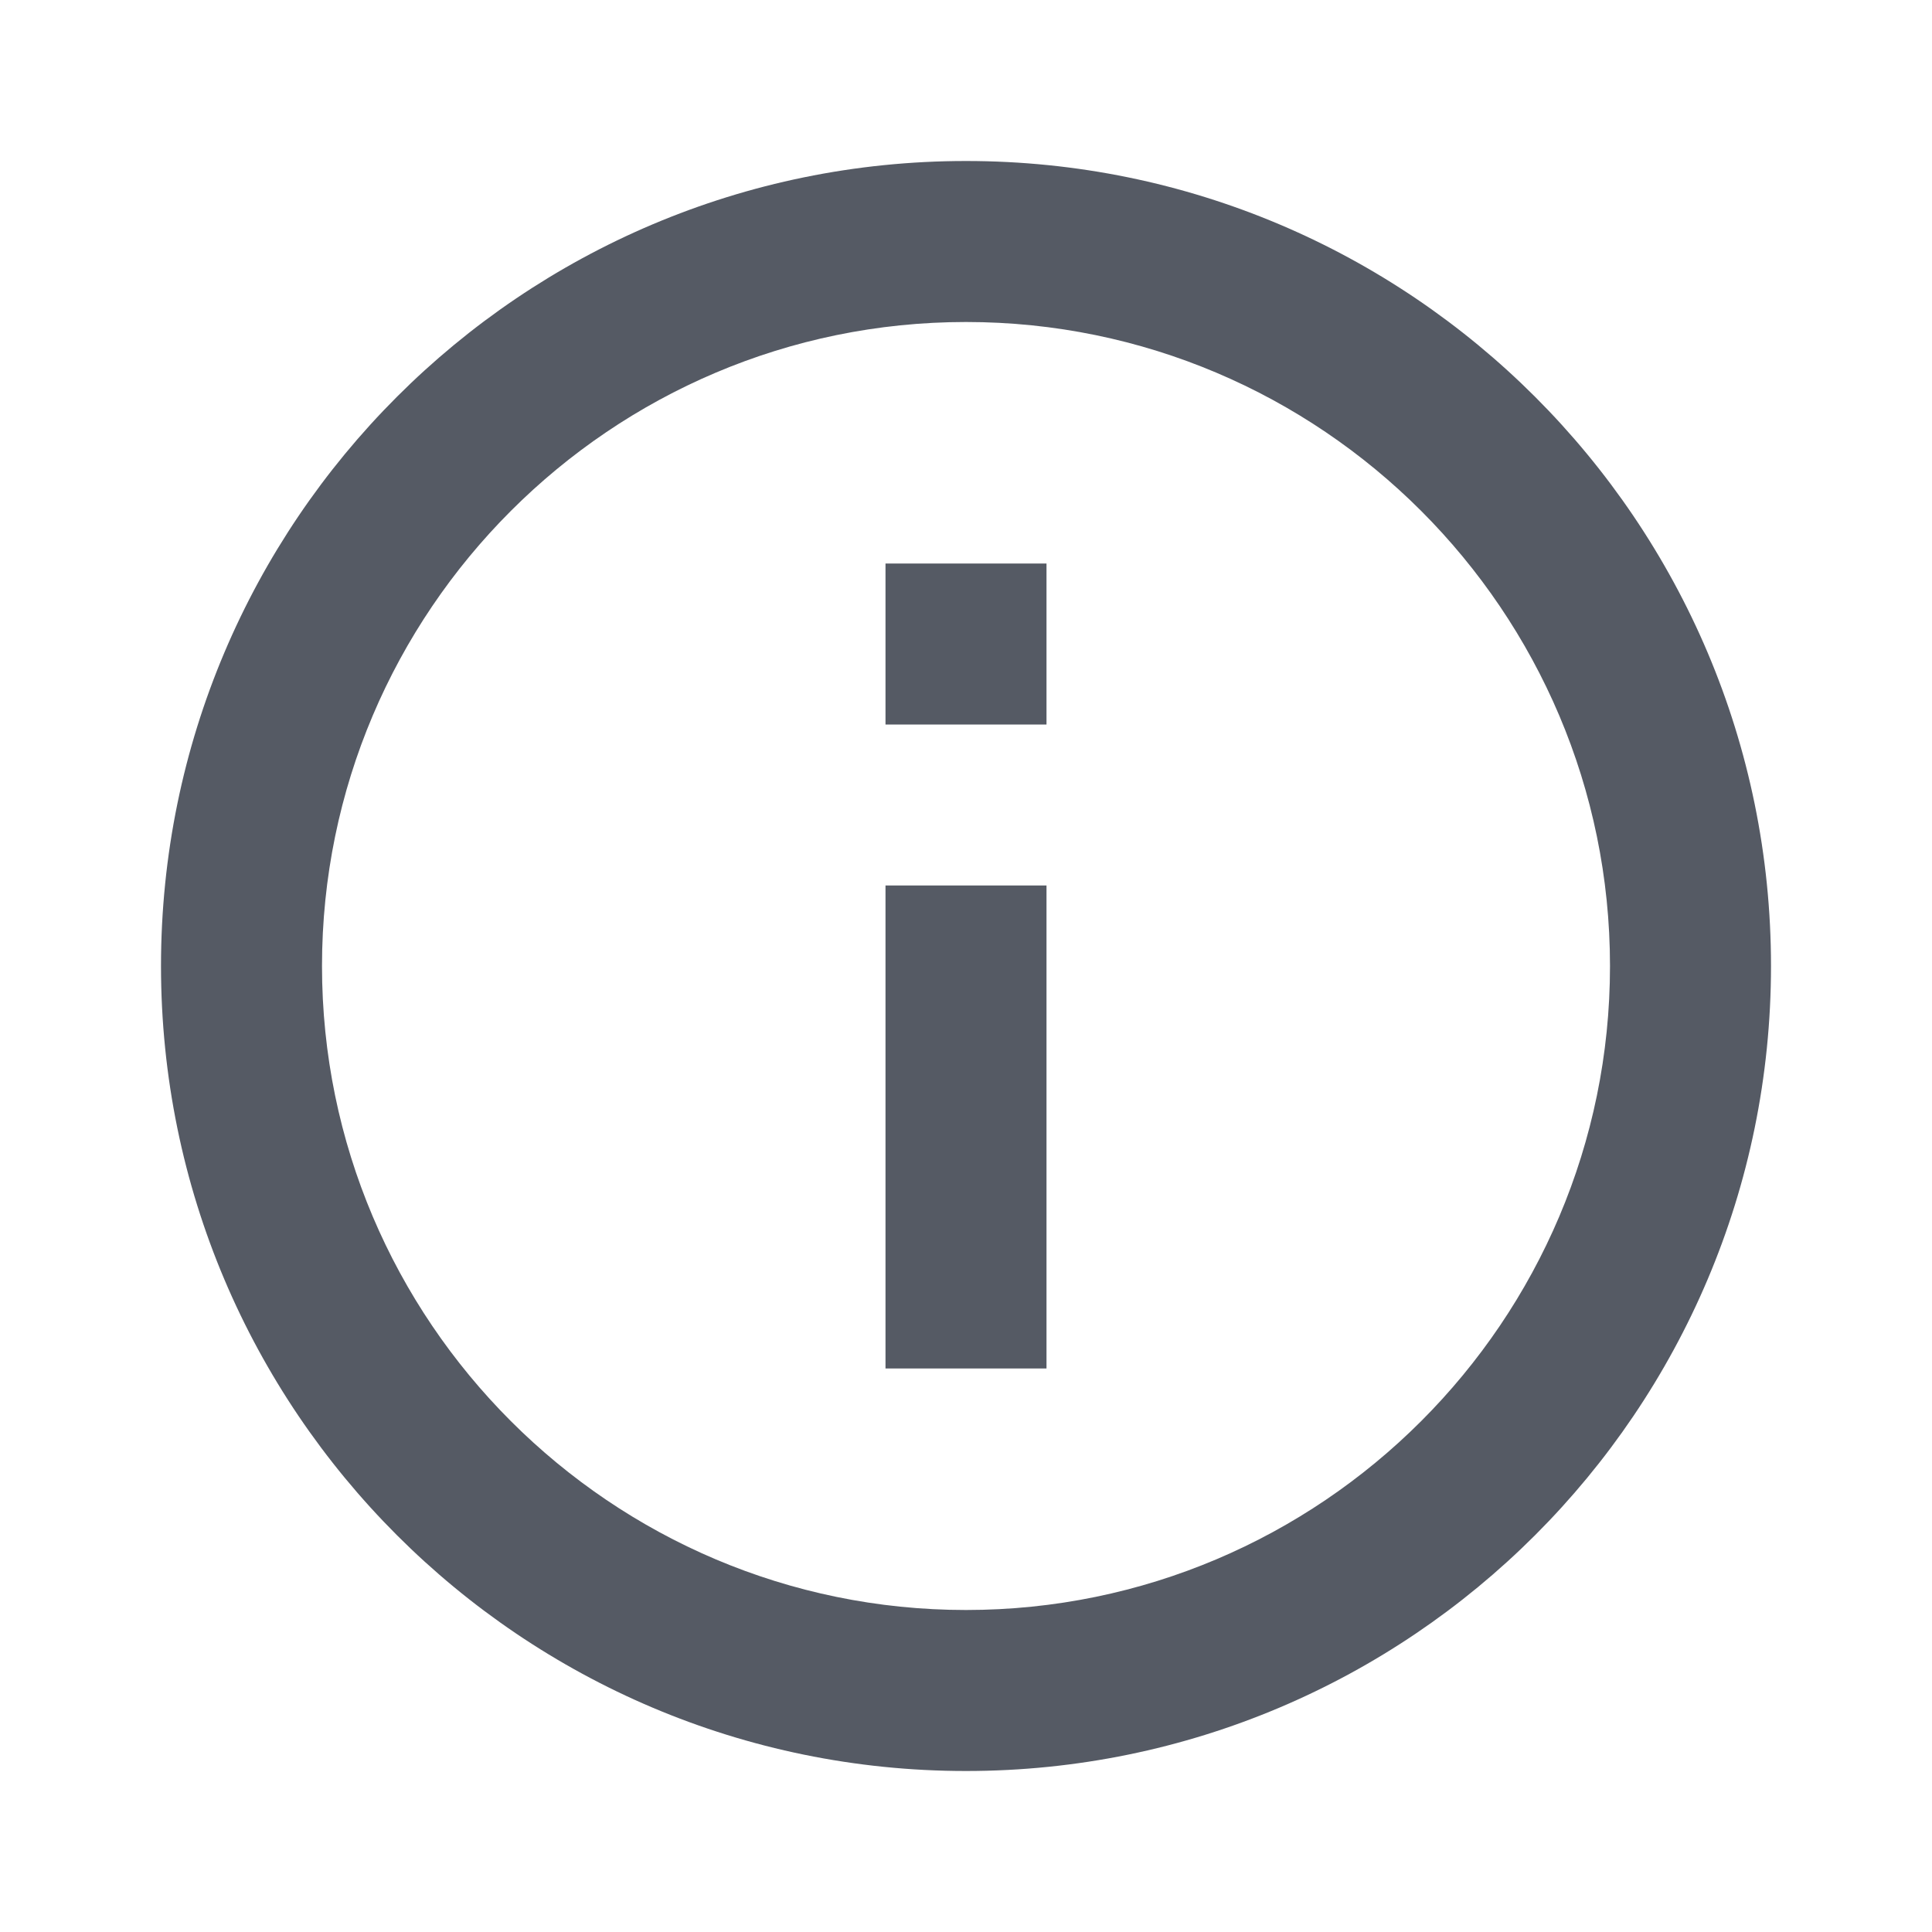 <?xml version="1.0" encoding="UTF-8" standalone="no"?>
<!DOCTYPE svg PUBLIC "-//W3C//DTD SVG 1.1//EN" "http://www.w3.org/Graphics/SVG/1.1/DTD/svg11.dtd">
<svg width="100%" height="100%" viewBox="0 0 18 18" version="1.1" xmlns="http://www.w3.org/2000/svg" xmlns:xlink="http://www.w3.org/1999/xlink" xml:space="preserve" xmlns:serif="http://www.serif.com/" style="fill-rule:evenodd;clip-rule:evenodd;stroke-linejoin:round;stroke-miterlimit:2;">
    <rect x="0" y="0" width="18" height="18" style="fill:none;fill-rule:nonzero;"/>
    <path d="M8.25,5.25L9.75,5.25L9.75,6.75L8.25,6.75L8.25,5.25ZM8.25,8.25L9.75,8.25L9.75,12.75L8.25,12.75L8.25,8.25ZM9,1.5C4.86,1.5 1.5,4.86 1.5,9C1.5,13.14 4.86,16.5 9,16.5C13.14,16.5 16.5,13.14 16.5,9C16.5,4.86 13.14,1.5 9,1.5ZM9,15C5.693,15 3,12.308 3,9C3,5.693 5.693,3 9,3C12.308,3 15,5.693 15,9C15,12.308 12.308,15 9,15Z" style="fill:rgb(85,90,100);fill-rule:nonzero;"/>
</svg>

